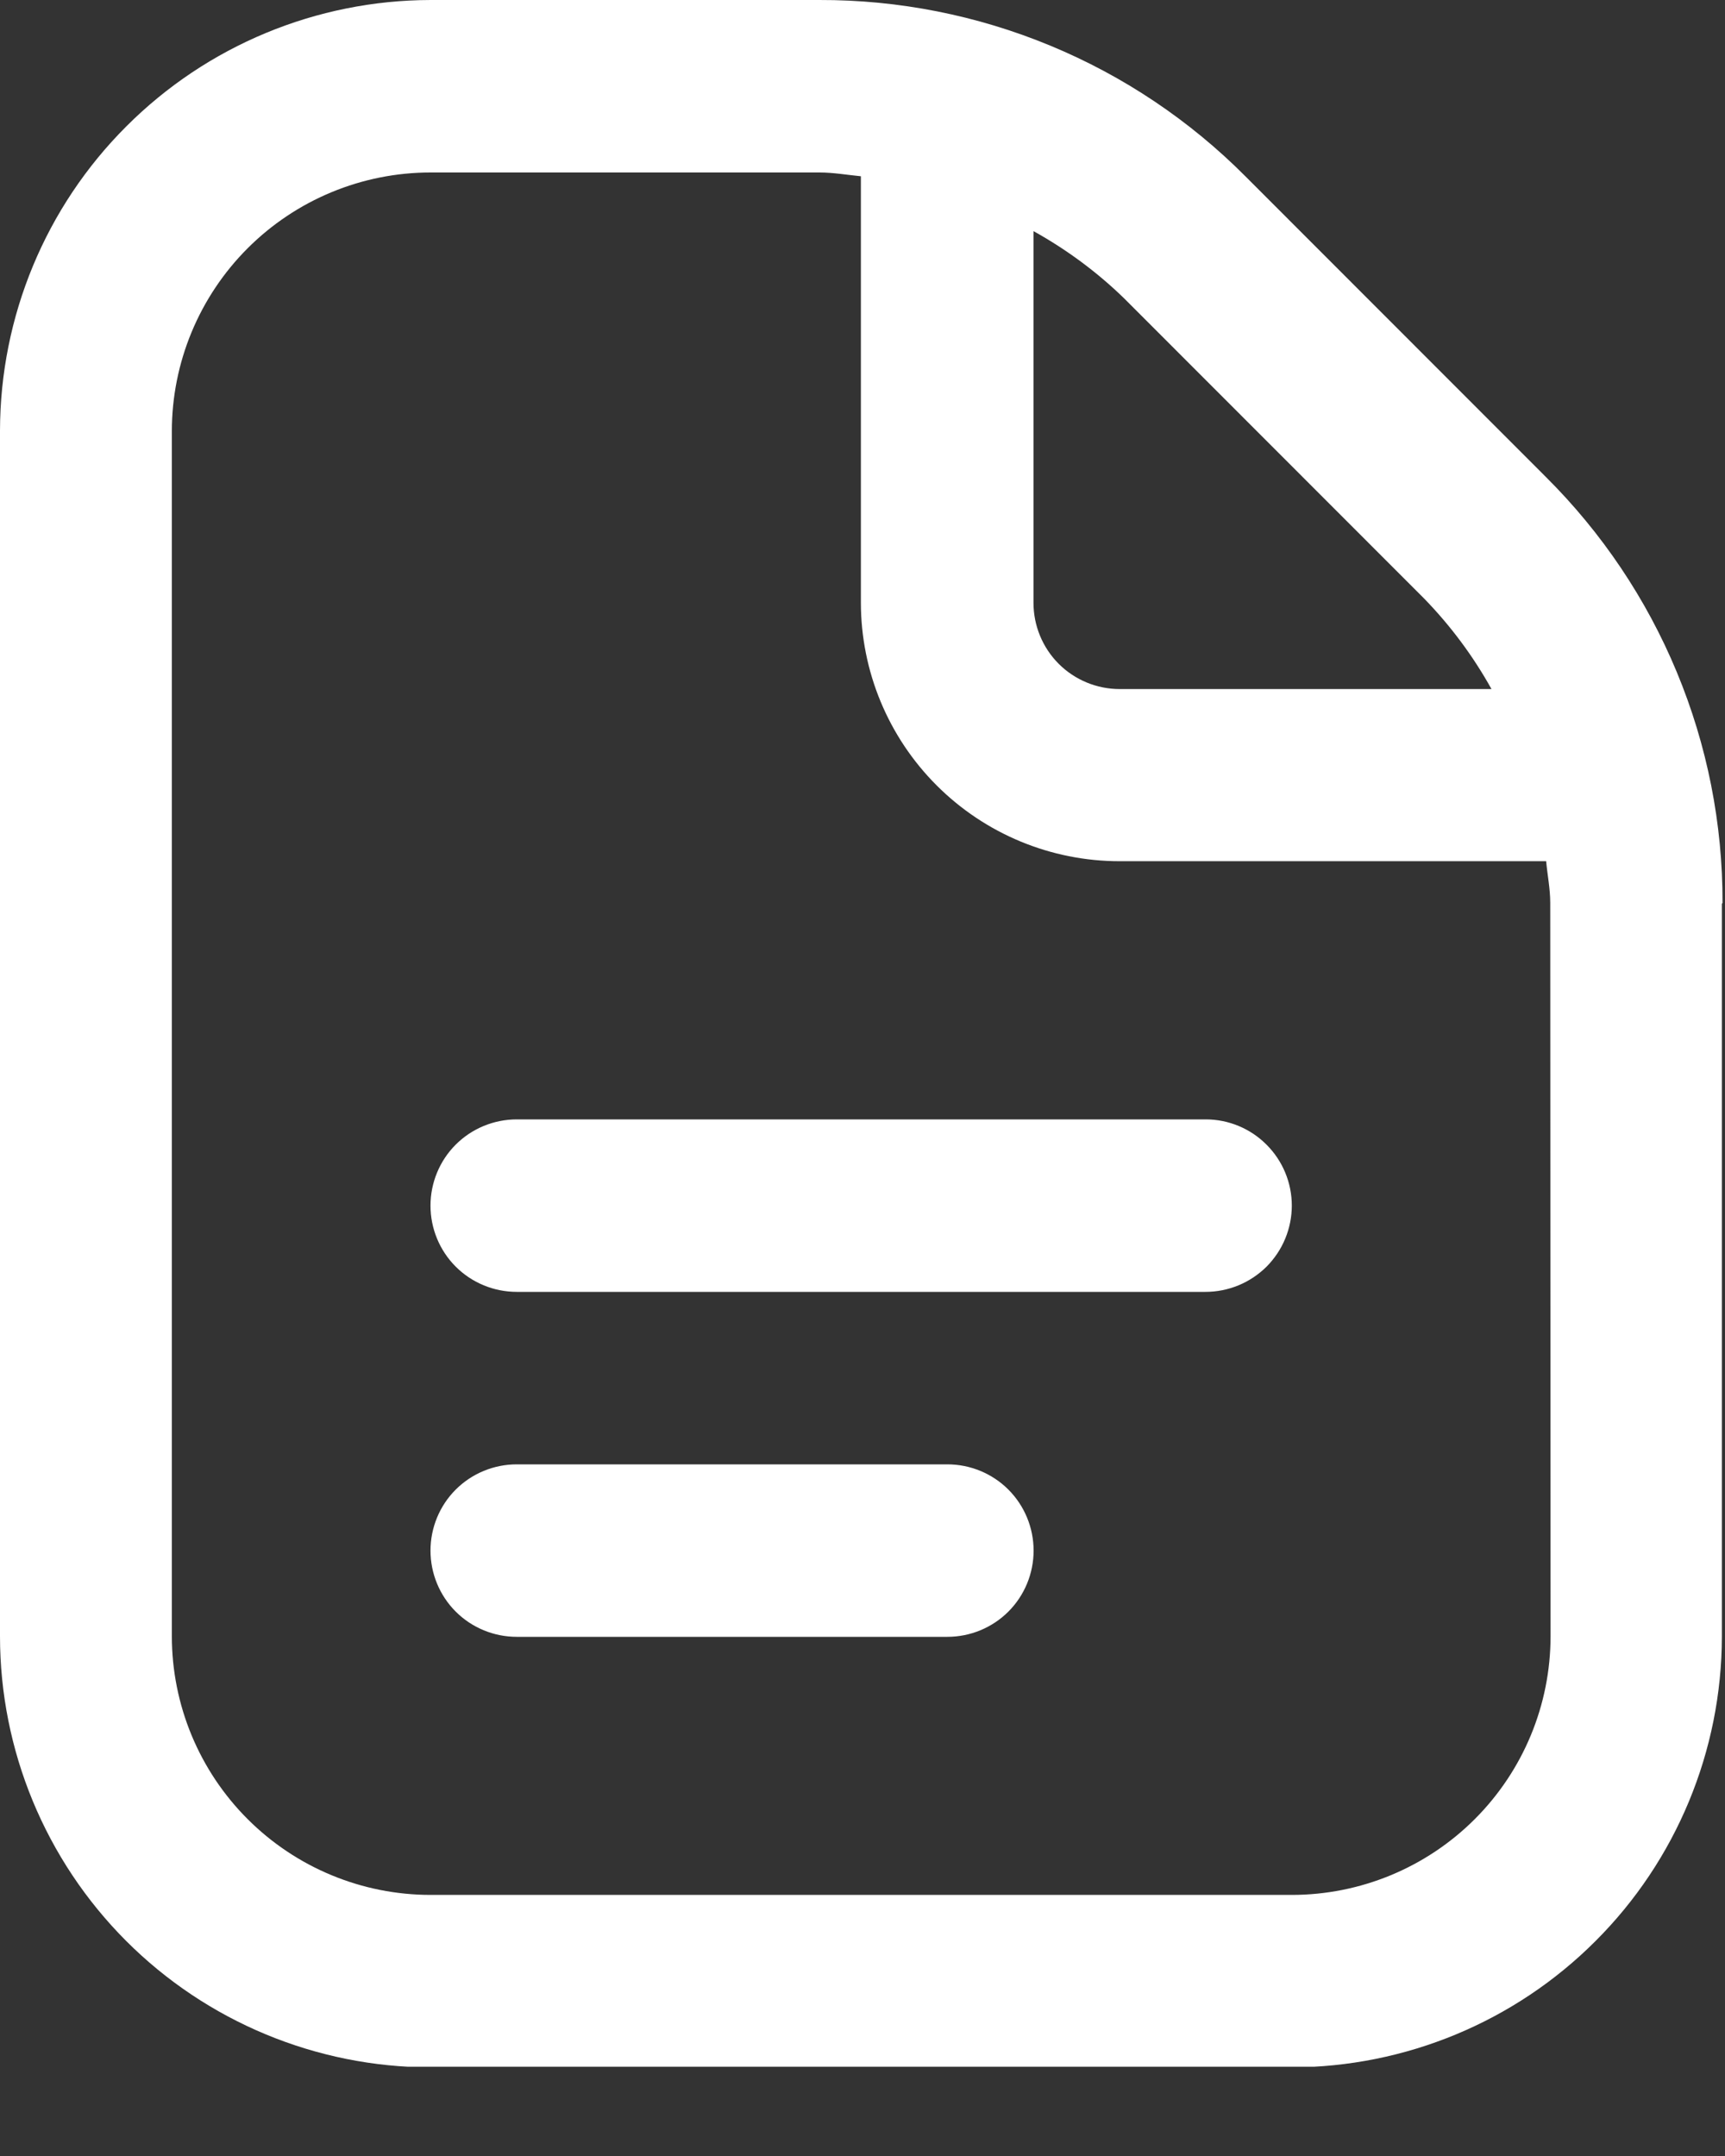 <svg width="16" height="20" viewBox="0 0 16 20" fill="none" xmlns="http://www.w3.org/2000/svg">
<rect x="0" y="0" width="16" height="20" fill="#333333" stroke="none"/>
<g clip-path="url(#clip0_359_10)">
<path d="M11.982 11.184C11.982 11.289 11.961 11.393 11.921 11.49C11.881 11.587 11.822 11.675 11.748 11.75C11.673 11.824 11.585 11.883 11.488 11.923C11.391 11.963 11.287 11.984 11.182 11.984H4.793C4.581 11.984 4.377 11.9 4.227 11.75C4.077 11.6 3.993 11.396 3.993 11.184C3.993 10.972 4.077 10.768 4.227 10.618C4.377 10.468 4.581 10.384 4.793 10.384H11.184C11.396 10.384 11.599 10.469 11.748 10.619C11.898 10.769 11.982 10.972 11.982 11.184ZM8.782 13.584H4.793C4.581 13.584 4.377 13.668 4.227 13.818C4.077 13.968 3.993 14.172 3.993 14.384C3.993 14.596 4.077 14.8 4.227 14.95C4.377 15.1 4.581 15.184 4.793 15.184H8.787C8.999 15.184 9.203 15.1 9.353 14.95C9.503 14.8 9.587 14.596 9.587 14.384C9.587 14.172 9.503 13.968 9.353 13.818C9.203 13.668 8.999 13.584 8.787 13.584H8.782ZM15.971 8.384V15.184C15.969 16.243 15.548 17.258 14.799 18.006C14.051 18.755 13.036 19.176 11.977 19.178H3.994C2.934 19.176 1.918 18.754 1.169 18.004C0.421 17.254 -1.1923e-06 16.238 0 15.178V3.994C0.002 2.935 0.423 1.92 1.172 1.172C1.92 0.423 2.935 0.002 3.994 1.71581e-05H7.6C8.335 -0.002 9.062 0.142 9.741 0.423C10.42 0.704 11.036 1.117 11.554 1.638L14.337 4.423C14.858 4.941 15.272 5.557 15.553 6.235C15.835 6.914 15.979 7.641 15.977 8.376L15.971 8.384ZM10.426 2.767C10.175 2.523 9.892 2.314 9.586 2.144V5.592C9.586 5.804 9.67 6.008 9.82 6.158C9.97 6.308 10.174 6.392 10.386 6.392H13.834C13.664 6.086 13.454 5.804 13.21 5.553L10.426 2.767ZM14.379 8.376C14.379 8.244 14.353 8.118 14.341 7.989H10.385C9.748 7.989 9.138 7.736 8.688 7.286C8.238 6.836 7.985 6.226 7.985 5.589V1.635C7.859 1.623 7.732 1.6 7.6 1.6H3.994C3.357 1.6 2.747 1.853 2.297 2.303C1.847 2.753 1.594 3.364 1.594 4V15.178C1.594 15.815 1.847 16.425 2.297 16.875C2.747 17.325 3.357 17.578 3.994 17.578H11.982C12.618 17.578 13.229 17.325 13.679 16.875C14.129 16.425 14.382 15.815 14.382 15.178L14.379 8.376Z" fill="white"/>
</g>
<defs>
<clipPath id="clip0_359_10">
<rect width="15.977" height="19.172" fill="white"/>
</clipPath>
</defs>
</svg>
